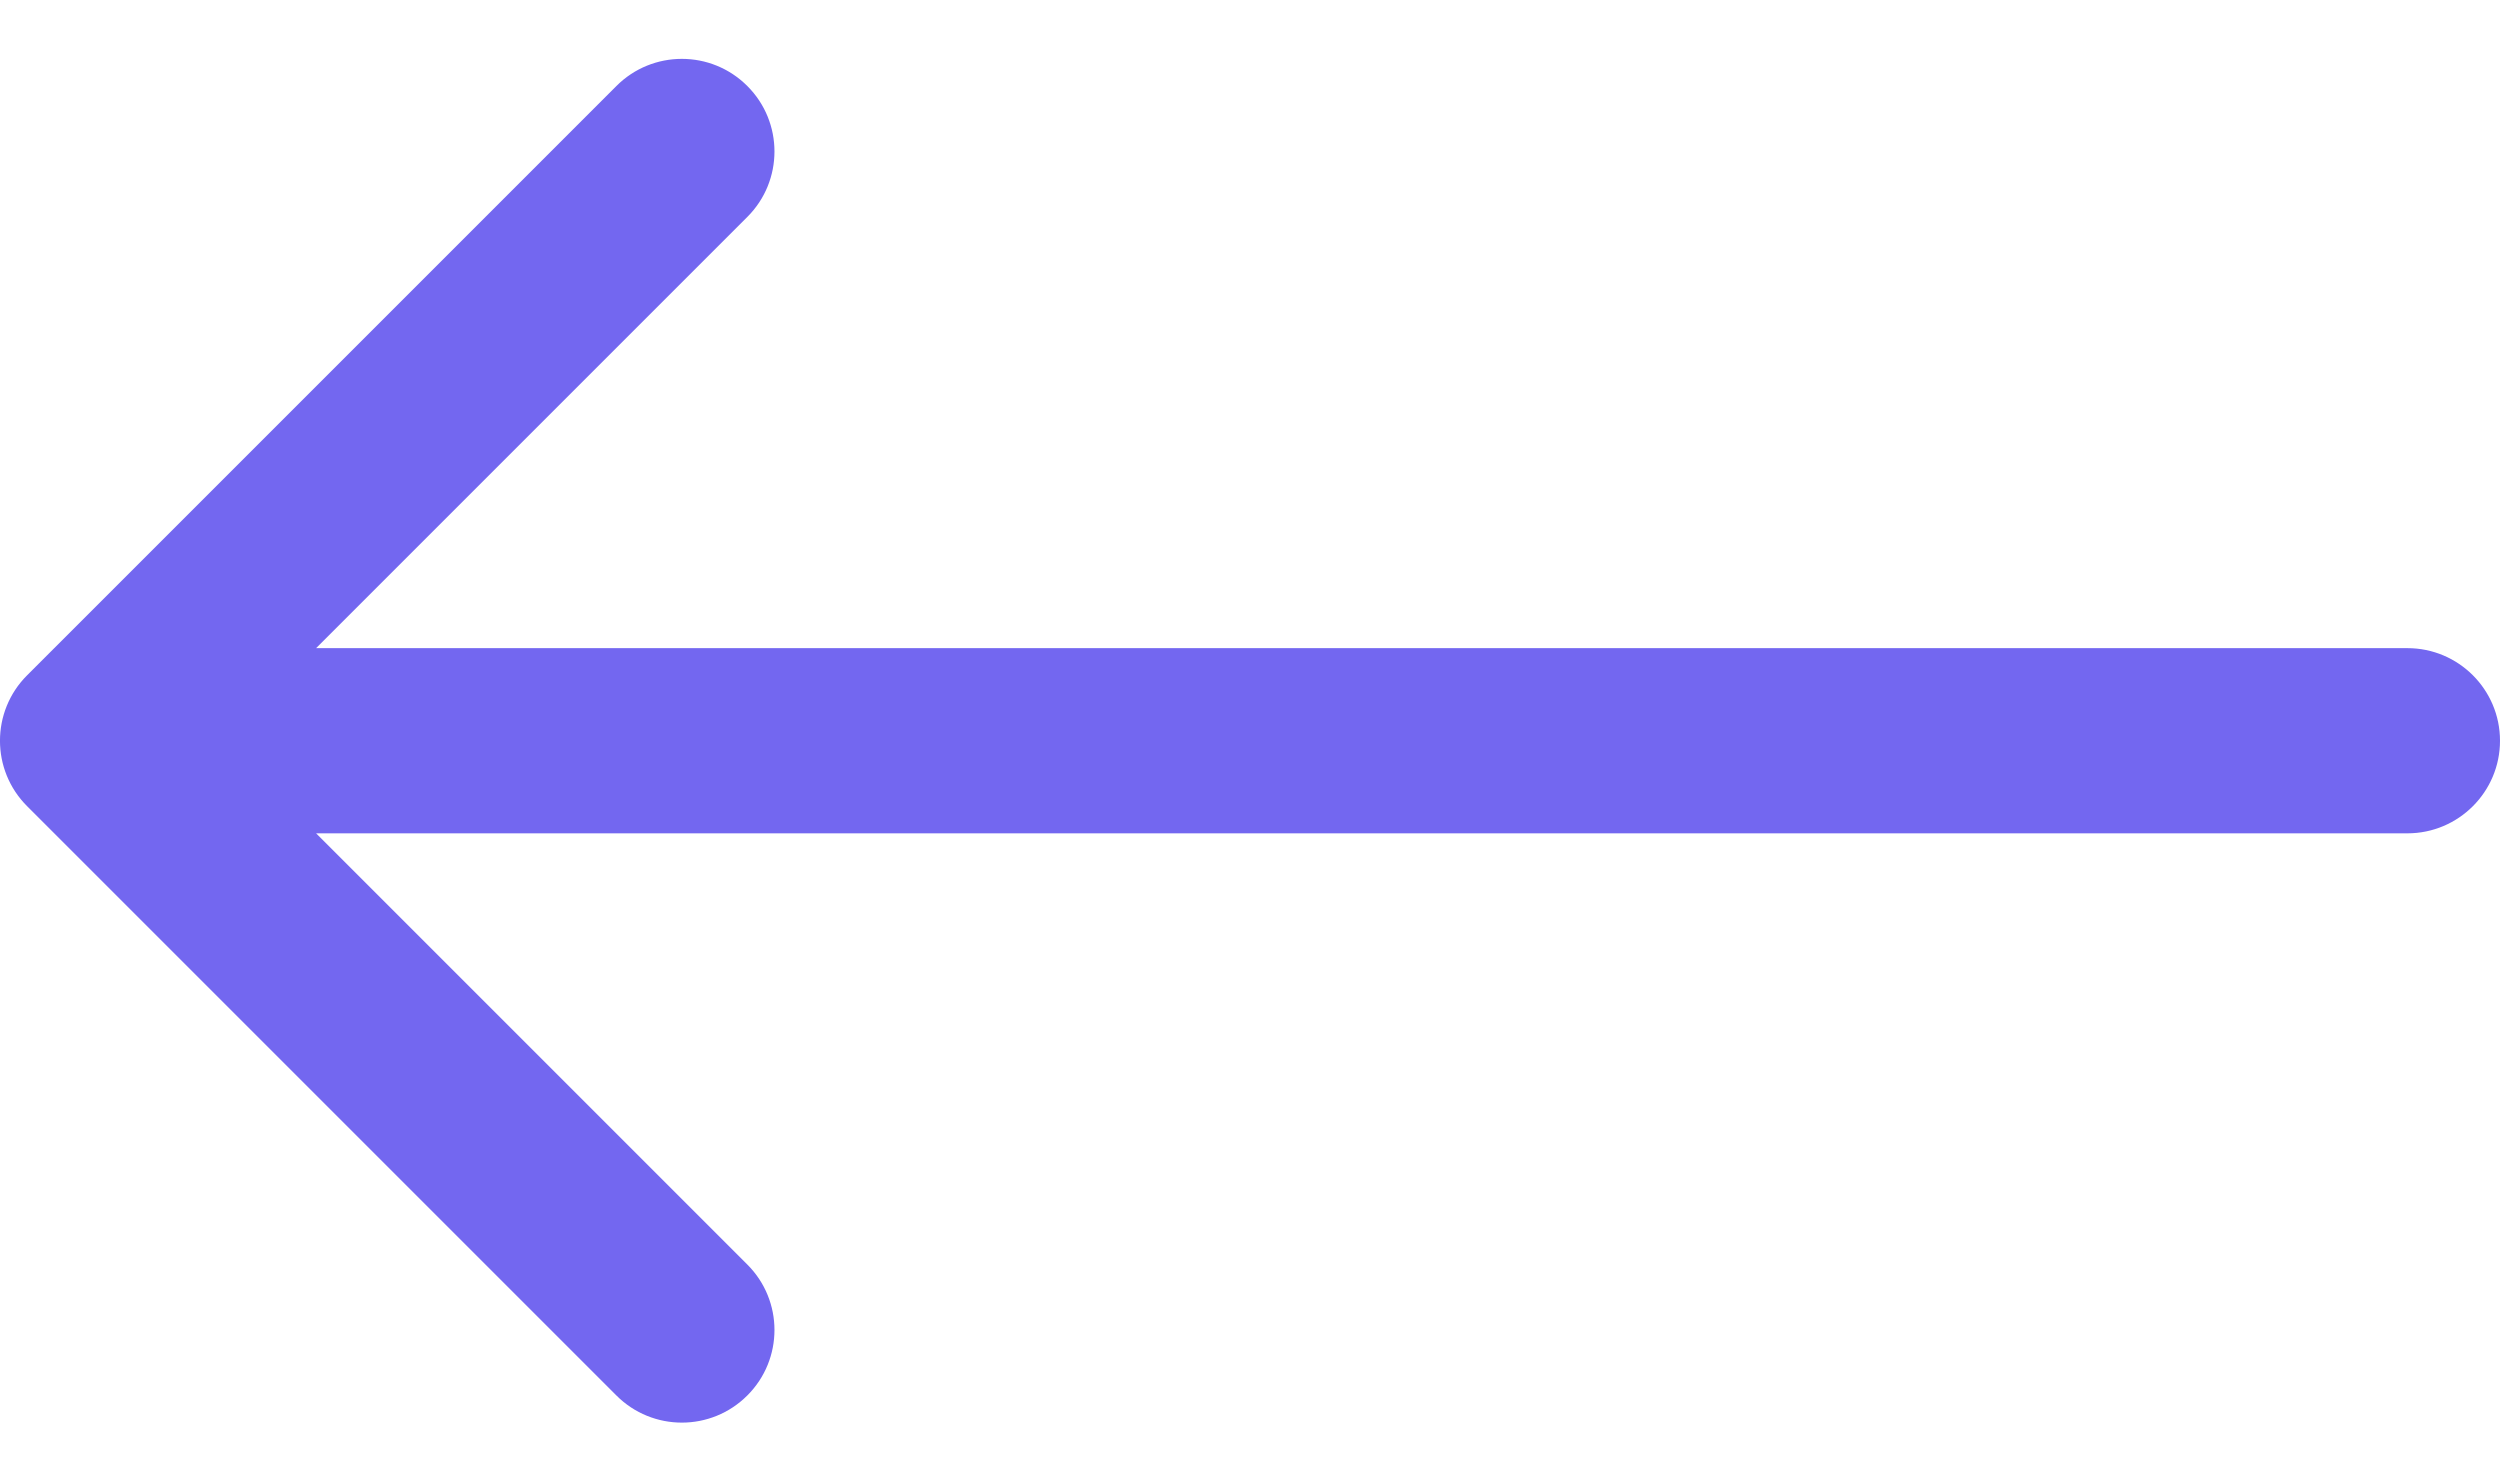 <svg width="27" height="16" viewBox="0 0 27 16" fill="none" xmlns="http://www.w3.org/2000/svg">
<path d="M26 9C26.552 9 27 8.552 27 8C27 7.448 26.552 7 26 7L26 9ZM0.293 7.293C-0.098 7.683 -0.098 8.317 0.293 8.707L6.657 15.071C7.047 15.462 7.681 15.462 8.071 15.071C8.462 14.681 8.462 14.047 8.071 13.657L2.414 8L8.071 2.343C8.462 1.953 8.462 1.319 8.071 0.929C7.681 0.538 7.047 0.538 6.657 0.929L0.293 7.293ZM26 7L1 7L1 9L26 9L26 7Z" fill="#7367F0"/>
</svg>
